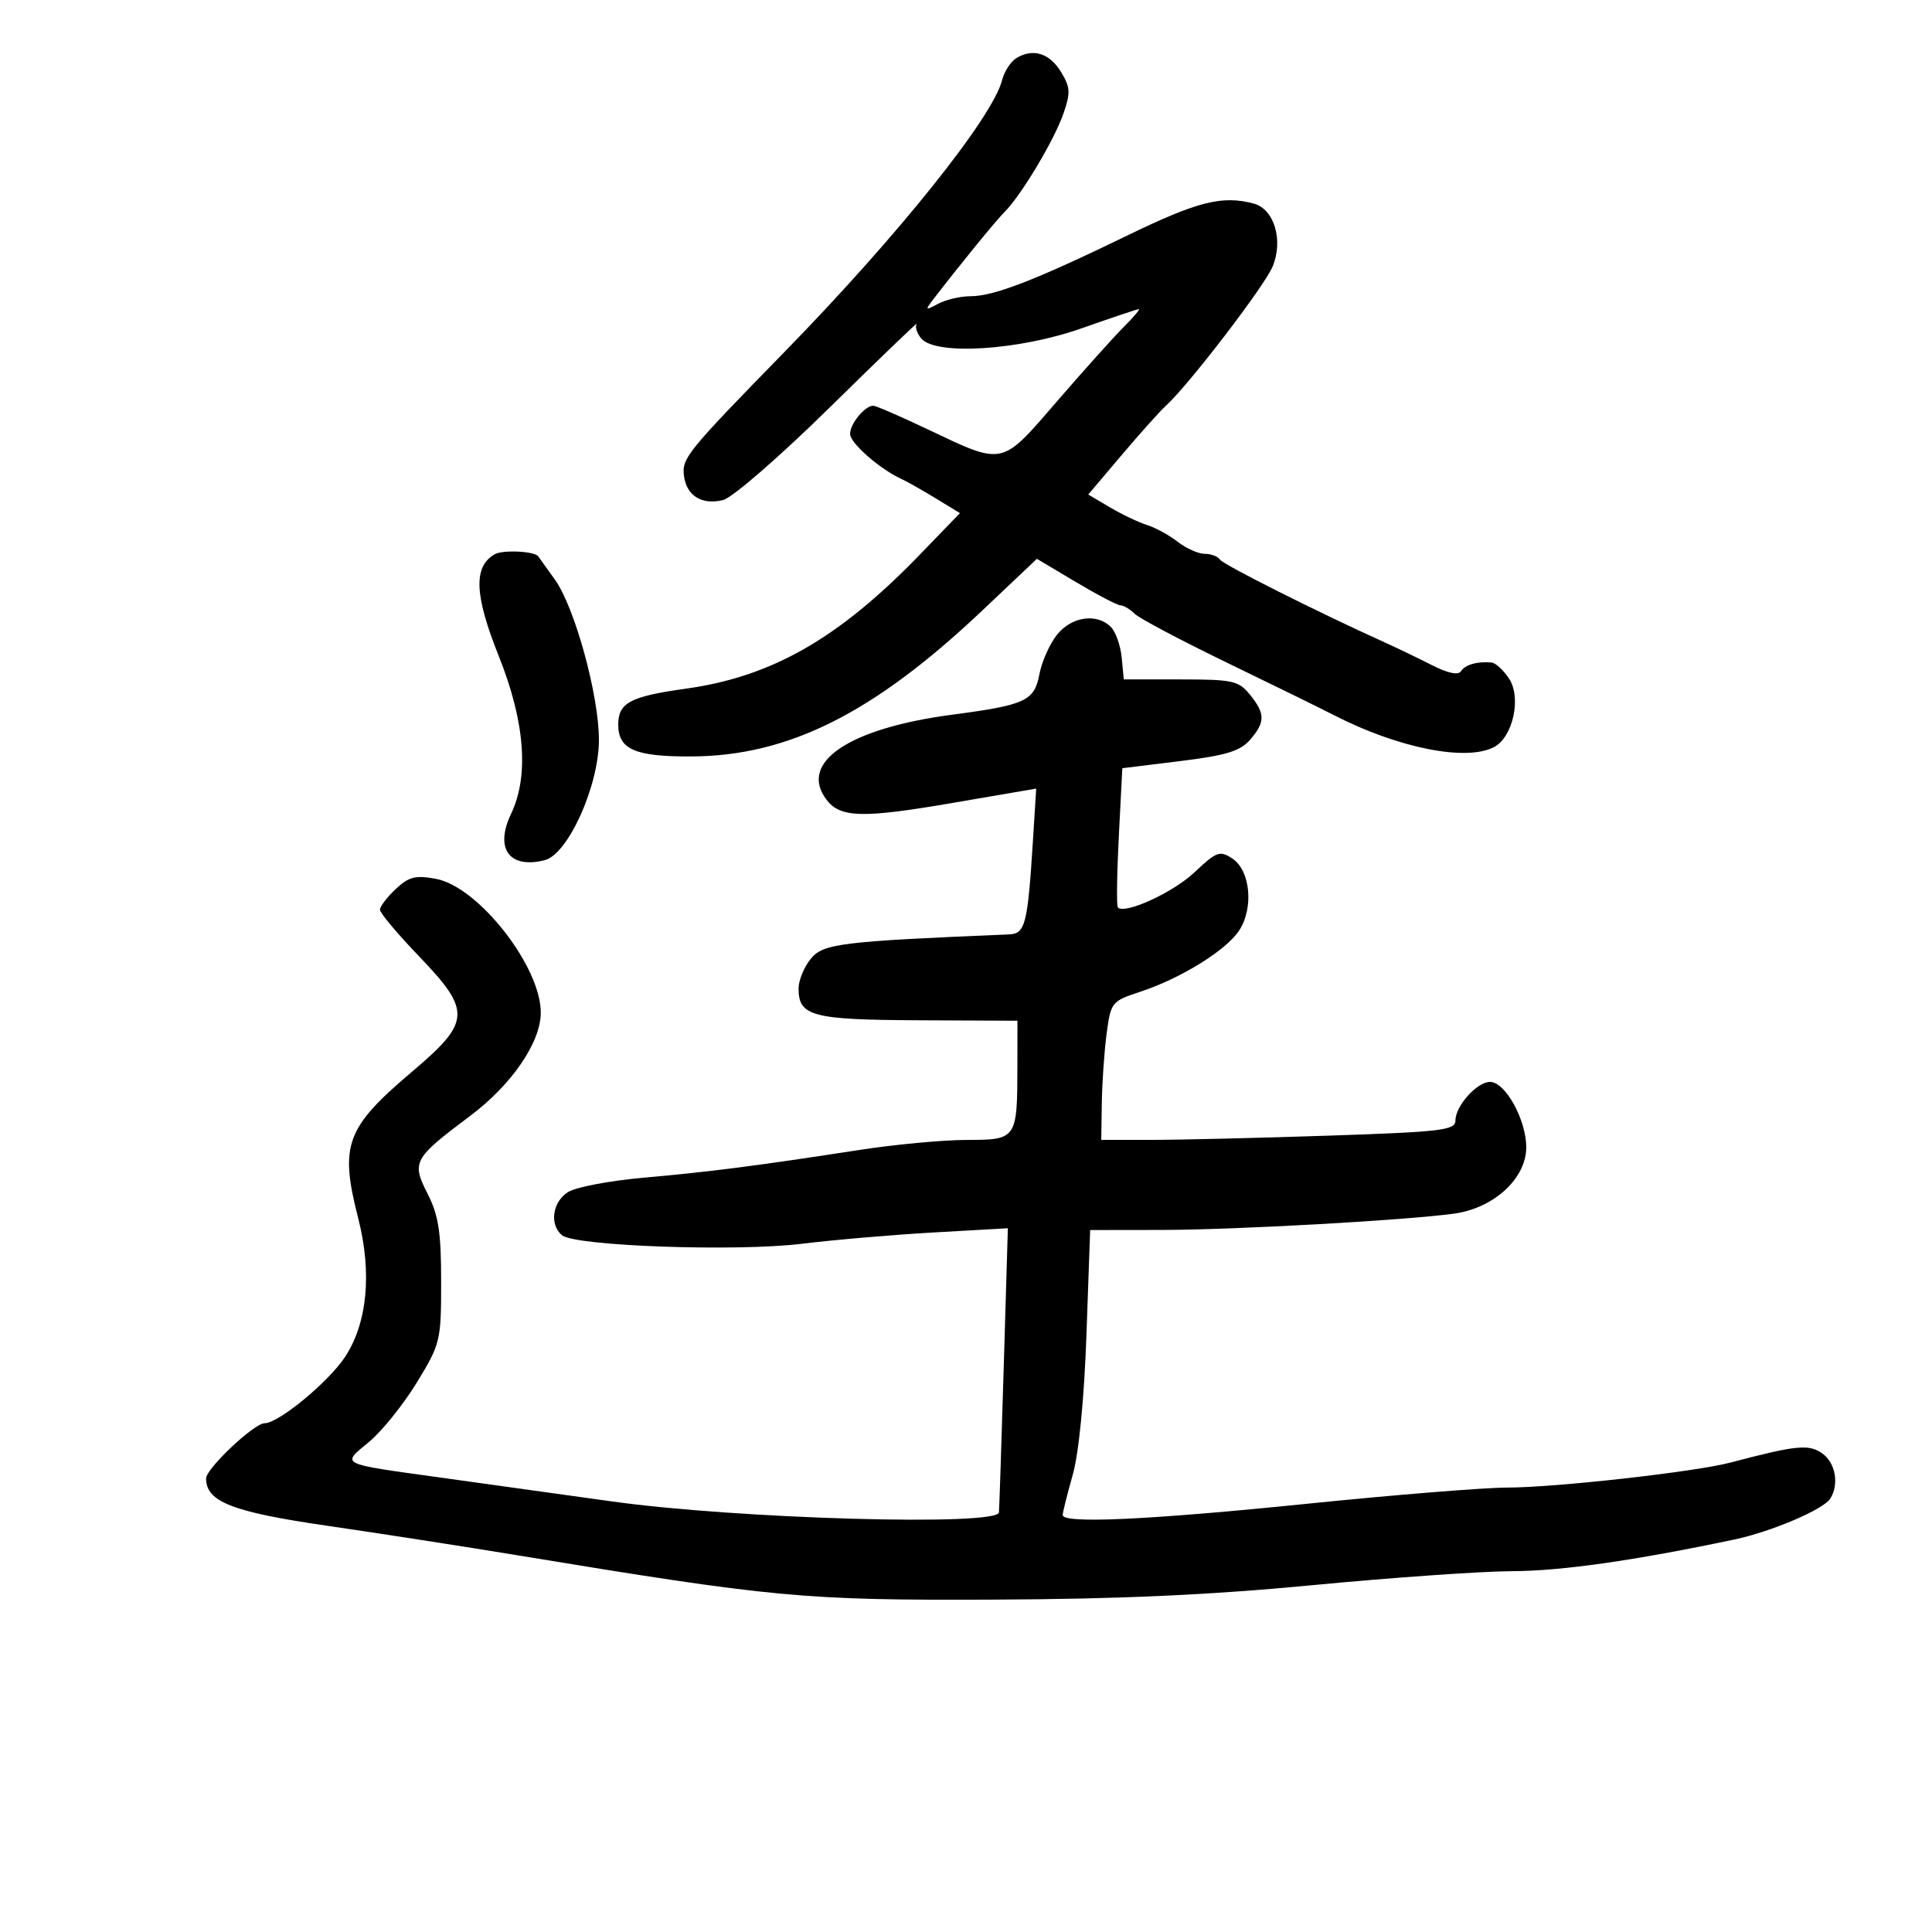 <svg xmlns="http://www.w3.org/2000/svg" width="300" height="300" viewBox="0 0 300 300" version="1.1">
	<path d="M 157.862 8.997 C 156.961 9.535, 155.943 11.090, 155.601 12.452 C 154.159 18.200, 139.446 36.588, 121.958 54.500 C 106.656 70.173, 105.874 71.134, 106.203 73.847 C 106.583 76.978, 108.979 78.473, 112.289 77.642 C 113.736 77.279, 121.079 70.902, 128.866 63.245 C 136.554 55.685, 142.616 49.857, 142.336 50.294 C 142.057 50.730, 142.372 51.743, 143.036 52.544 C 145.265 55.229, 158.207 54.416, 167.952 50.980 C 172.601 49.341, 176.599 48, 176.838 48 C 177.077 48, 176.031 49.237, 174.513 50.750 C 172.995 52.263, 168.321 57.470, 164.127 62.322 C 155.356 72.467, 155.994 72.334, 143.821 66.556 C 139.701 64.600, 135.998 63, 135.593 63 C 134.301 63, 132 65.803, 132 67.378 C 132 68.800, 136.626 72.853, 140 74.386 C 140.825 74.761, 143.202 76.105, 145.281 77.373 L 149.062 79.678 142.781 86.172 C 130.229 99.149, 119.863 105.078, 106.471 106.941 C 97.881 108.135, 96 109.134, 96 112.500 C 96 116.376, 98.593 117.504, 107.404 117.460 C 122.458 117.384, 135.693 110.738, 152.539 94.791 L 161.010 86.772 167.077 90.386 C 170.413 92.374, 173.529 94, 174 94 C 174.472 94, 175.452 94.584, 176.179 95.298 C 176.905 96.013, 183.350 99.428, 190.500 102.888 C 197.650 106.349, 205.110 110.008, 207.078 111.020 C 217.089 116.172, 227.722 118.289, 232.022 115.988 C 234.939 114.427, 236.268 108.338, 234.335 105.389 C 233.474 104.075, 232.259 102.947, 231.635 102.882 C 229.457 102.654, 227.495 103.207, 226.862 104.227 C 226.455 104.883, 224.830 104.544, 222.362 103.288 C 220.238 102.207, 216.925 100.612, 215 99.743 C 204.652 95.074, 189.909 87.662, 189.431 86.889 C 189.129 86.400, 188.069 86, 187.076 86 C 186.082 86, 184.197 85.162, 182.885 84.138 C 181.573 83.113, 179.432 81.940, 178.127 81.531 C 176.821 81.122, 174.230 79.888, 172.368 78.789 L 168.982 76.792 174.186 70.646 C 177.049 67.266, 180.134 63.825, 181.044 63 C 184.557 59.813, 196.328 44.459, 197.608 41.395 C 199.311 37.319, 197.862 32.465, 194.687 31.614 C 189.788 30.300, 185.968 31.266, 175 36.593 C 160.764 43.507, 154.322 45.999, 150.684 45.999 C 149.136 46, 146.886 46.524, 145.684 47.164 C 143.635 48.256, 143.591 48.209, 144.973 46.414 C 149.219 40.900, 154.595 34.312, 156.007 32.895 C 158.575 30.316, 163.665 21.821, 165.101 17.718 C 166.252 14.429, 166.211 13.582, 164.784 11.218 C 163.005 8.272, 160.451 7.453, 157.862 8.997 M 76.828 86.062 C 73.484 87.962, 73.653 92.385, 77.431 101.827 C 81.515 112.035, 82.177 120.465, 79.358 126.375 C 76.782 131.778, 79.085 134.949, 84.583 133.569 C 88.204 132.660, 93 122.019, 93 114.892 C 93 107.952, 89.254 94.311, 86.165 90 C 84.785 88.075, 83.621 86.451, 83.578 86.391 C 83 85.584, 78.090 85.344, 76.828 86.062 M 164.099 98.601 C 162.973 100.032, 161.760 102.765, 161.401 104.674 C 160.620 108.840, 159.257 109.474, 147.844 110.979 C 131.777 113.098, 123.947 118.400, 128.344 124.184 C 130.472 126.984, 133.907 127.078, 147.701 124.715 L 160.902 122.453 160.398 130.476 C 159.577 143.535, 159.210 144.987, 156.705 145.092 C 130.536 146.180, 127.811 146.516, 125.892 148.885 C 124.851 150.170, 124 152.242, 124 153.488 C 124 157.793, 126.096 158.350, 142.560 158.428 L 157.988 158.500 157.980 165.500 C 157.968 176.883, 157.889 176.999, 150.133 177.006 C 146.485 177.009, 139 177.707, 133.500 178.556 C 117.523 181.024, 110.139 181.974, 99.969 182.870 C 94.727 183.332, 89.439 184.333, 88.219 185.095 C 85.779 186.619, 85.280 190.157, 87.272 191.811 C 89.296 193.490, 114.337 194.380, 124.500 193.133 C 129.450 192.526, 138.675 191.734, 145 191.375 L 156.500 190.721 155.865 212.110 C 155.515 223.875, 155.178 234.106, 155.115 234.846 C 154.930 237.011, 114.522 235.863, 95 233.139 C 86.475 231.949, 74.325 230.258, 68 229.380 C 52.578 227.240, 52.996 227.452, 57.262 223.935 C 59.256 222.292, 62.600 218.147, 64.694 214.724 C 68.398 208.666, 68.500 208.246, 68.500 199 C 68.500 191.339, 68.095 188.705, 66.409 185.392 C 63.880 180.422, 64.160 179.909, 73.055 173.238 C 79.428 168.458, 83.912 161.925, 83.972 157.333 C 84.065 150.190, 74.325 137.705, 67.694 136.467 C 64.517 135.874, 63.484 136.136, 61.444 138.053 C 60.100 139.315, 59 140.759, 59 141.261 C 59 141.763, 61.700 144.985, 65 148.421 C 73.247 157.010, 73.153 158.643, 63.966 166.426 C 53.687 175.134, 52.709 177.797, 55.618 189.153 C 57.789 197.629, 57.045 205.464, 53.568 210.718 C 50.982 214.626, 43.246 221, 41.089 221 C 39.456 221, 32 228.036, 32 229.577 C 32 233.195, 36.064 234.781, 50.828 236.924 C 58.898 238.096, 72.250 240.168, 80.500 241.528 C 120.236 248.080, 124.803 248.507, 154 248.390 C 173.728 248.311, 187.817 247.675, 203.852 246.140 C 216.146 244.963, 230.096 243.986, 234.852 243.969 C 242.479 243.941, 253.774 242.329, 269.315 239.052 C 275.058 237.840, 283.123 234.405, 284.200 232.711 C 285.617 230.481, 285.020 227.127, 282.948 225.676 C 280.860 224.213, 278.944 224.405, 268.714 227.104 C 263.203 228.557, 241.562 230.981, 234 230.992 C 230.425 230.997, 216.475 232.126, 203 233.500 C 178.302 236.018, 164.990 236.632, 165.012 235.250 C 165.018 234.838, 165.722 232.025, 166.576 229 C 167.525 225.636, 168.352 217.189, 168.704 207.250 L 169.280 191 180.390 190.985 C 191.792 190.969, 218.141 189.499, 225.792 188.452 C 231.970 187.607, 237.001 182.979, 236.996 178.146 C 236.992 173.870, 233.744 168, 231.382 168 C 229.340 168, 226 171.720, 226 173.995 C 226 175.500, 223.864 175.755, 206.339 176.342 C 195.526 176.704, 183.151 177, 178.839 177 L 171 177 171.088 171.250 C 171.136 168.088, 171.473 163.250, 171.838 160.500 C 172.483 155.627, 172.616 155.462, 177.052 154 C 183.382 151.914, 190.395 147.572, 192.415 144.489 C 194.708 140.990, 194.161 135.165, 191.368 133.320 C 189.413 132.029, 188.923 132.207, 185.475 135.459 C 182.150 138.595, 174.675 142.022, 173.585 140.910 C 173.363 140.685, 173.427 135.727, 173.727 129.894 L 174.273 119.288 183.233 118.185 C 190.364 117.307, 192.583 116.634, 194.097 114.888 C 196.489 112.130, 196.487 110.822, 194.086 107.861 C 192.336 105.702, 191.414 105.500, 183.336 105.499 L 174.500 105.498 174.176 102.103 C 173.997 100.236, 173.242 98.099, 172.497 97.354 C 170.298 95.155, 166.349 95.741, 164.099 98.601" stroke="none" fill="black" fill-rule="evenodd"/>
</svg>